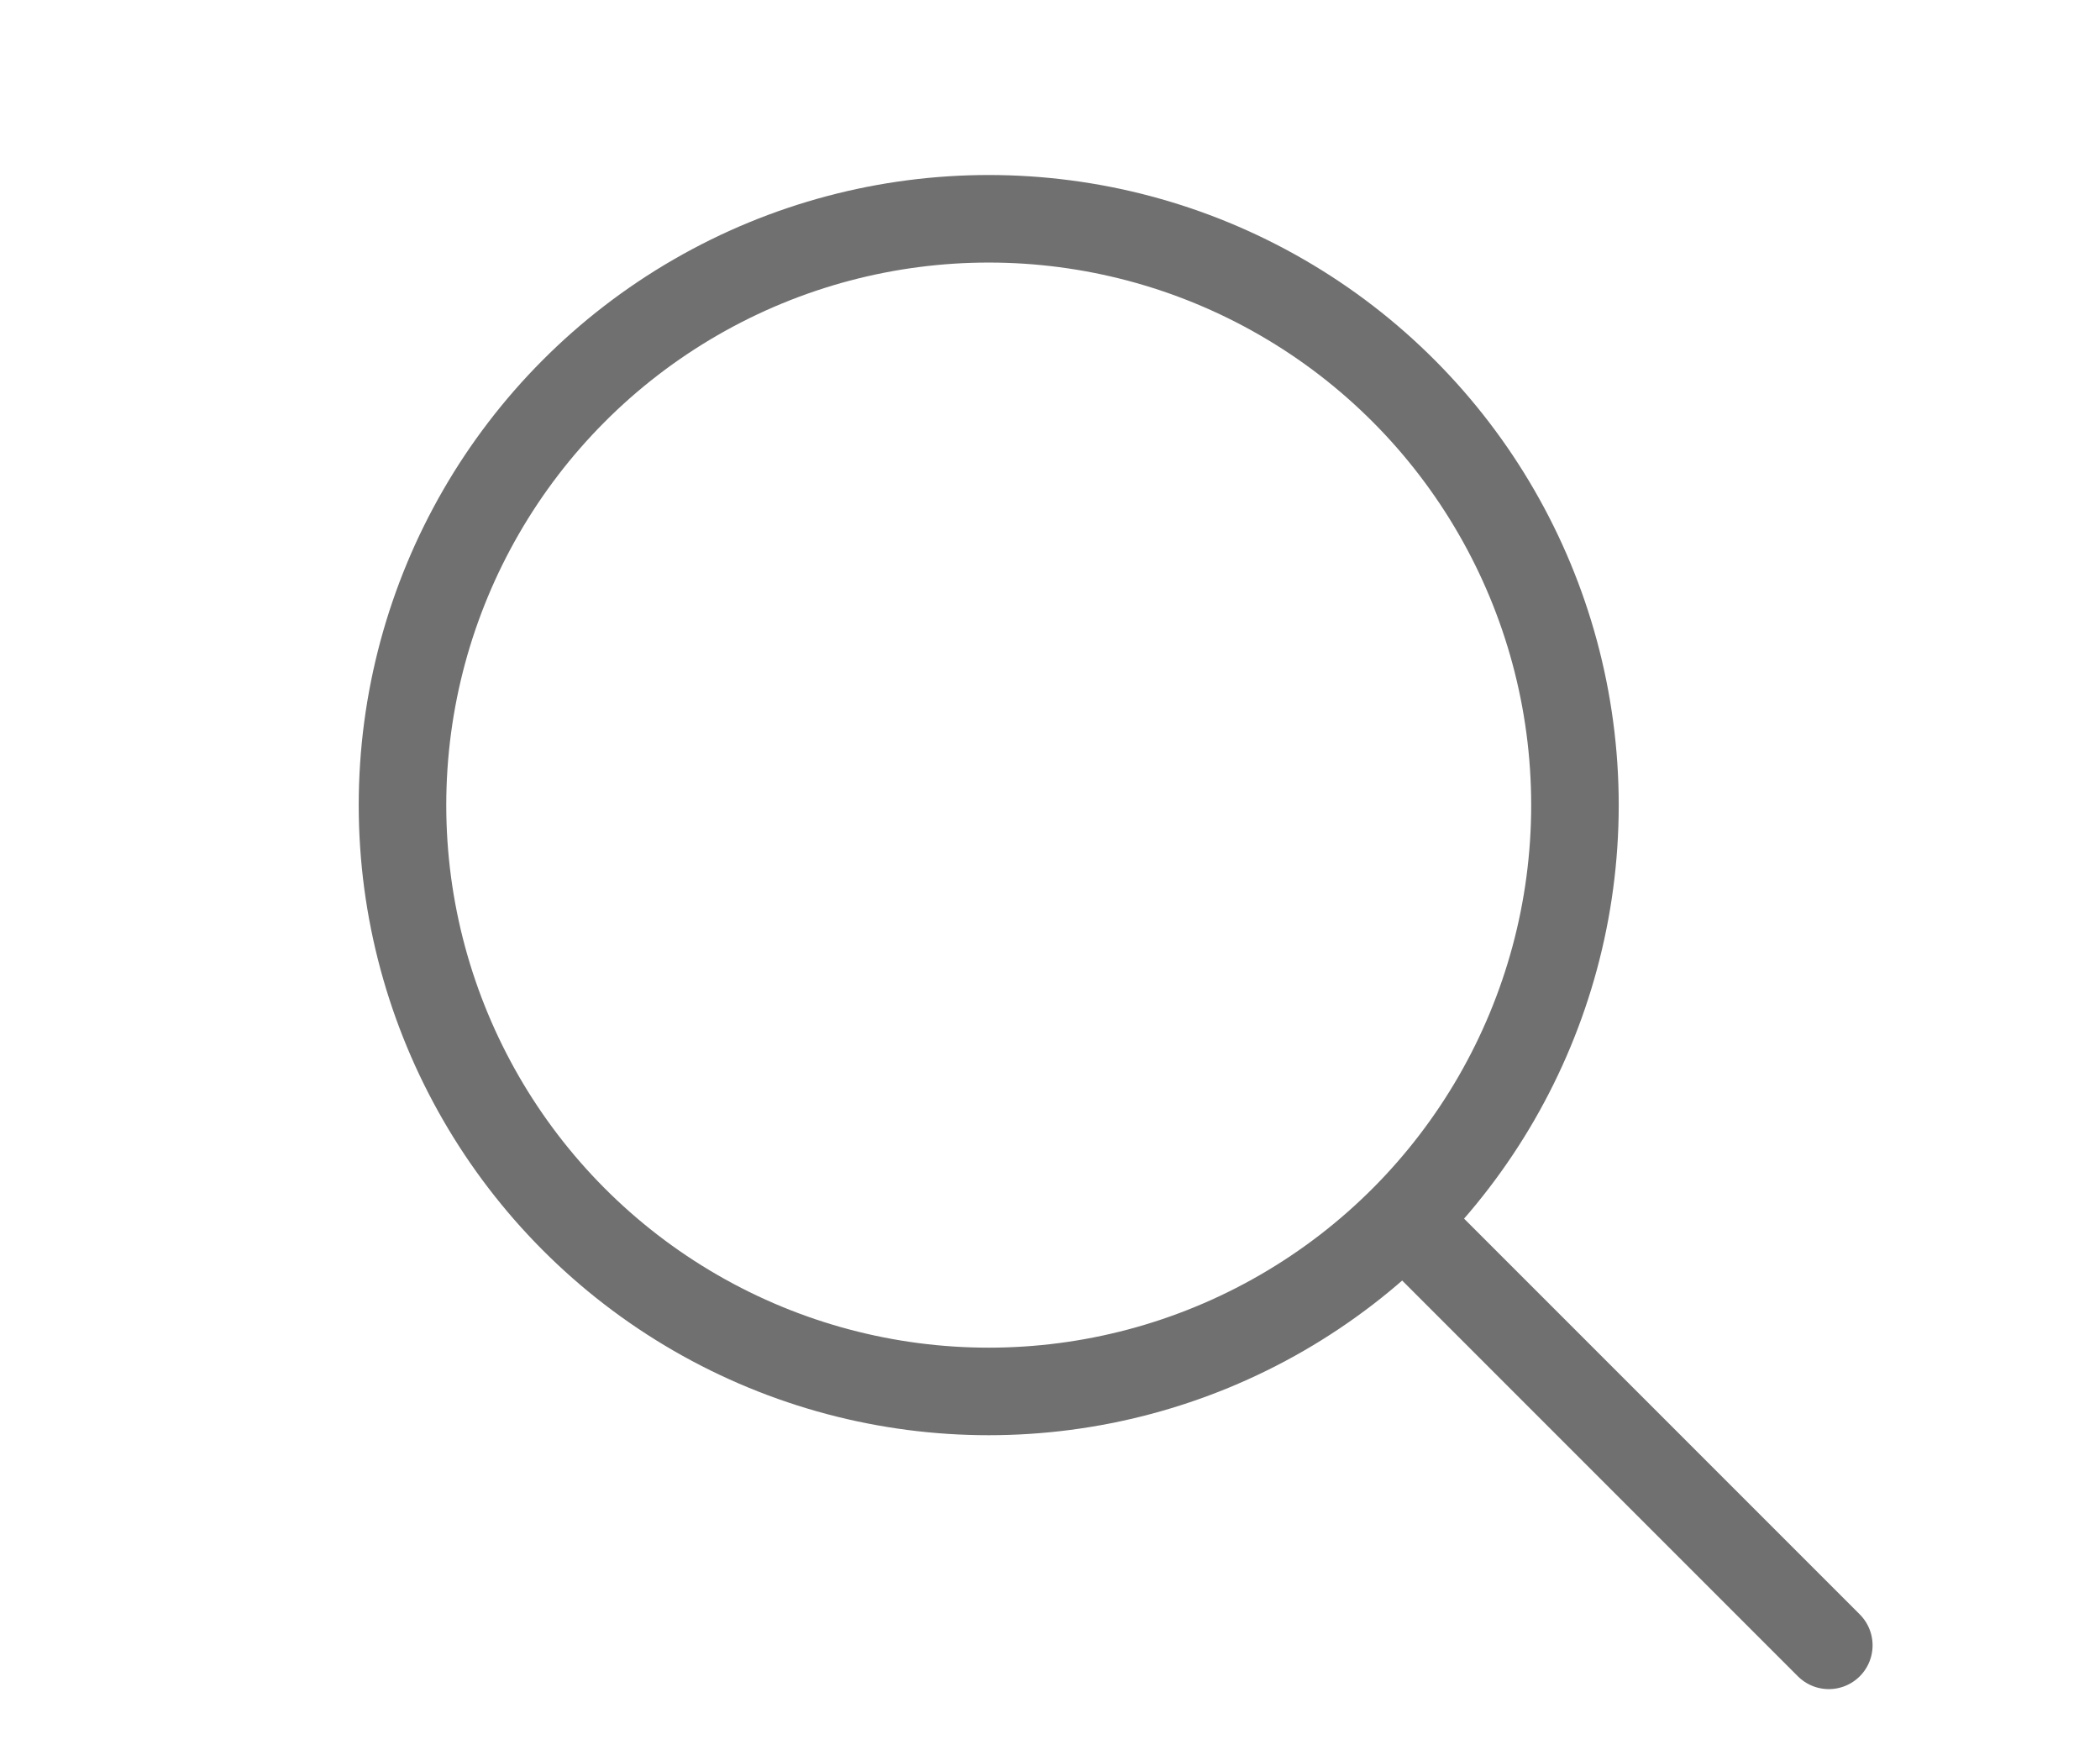 <svg xmlns="http://www.w3.org/2000/svg" width="23.99" height="19.992" viewBox="0 0 23.99 19.992">
  <g id="그룹_151" data-name="그룹 151" transform="translate(-87 -231)">
    <g id="그룹_37" data-name="그룹 37" transform="translate(91.098 232.999)">
      <g id="타원_56" data-name="타원 56" transform="translate(0 0)" fill="none" stroke="#707070" stroke-width="1">
        <circle cx="7.197" cy="7.197" r="7.197" stroke="none"/>
        <circle cx="7.197" cy="7.197" r="6.697" fill="none"/>
      </g>
      <line id="선_27" data-name="선 27" x2="4.798" y2="4.798" transform="translate(11.996 11.996)" fill="none" stroke="#707070" stroke-linecap="round" stroke-width="1"/>
    </g>
    <!-- <rect id="사각형_234" data-name="사각형 234" width="23.99" height="19.992" transform="translate(87 231)" fill="none"/> -->
  </g>
</svg>
